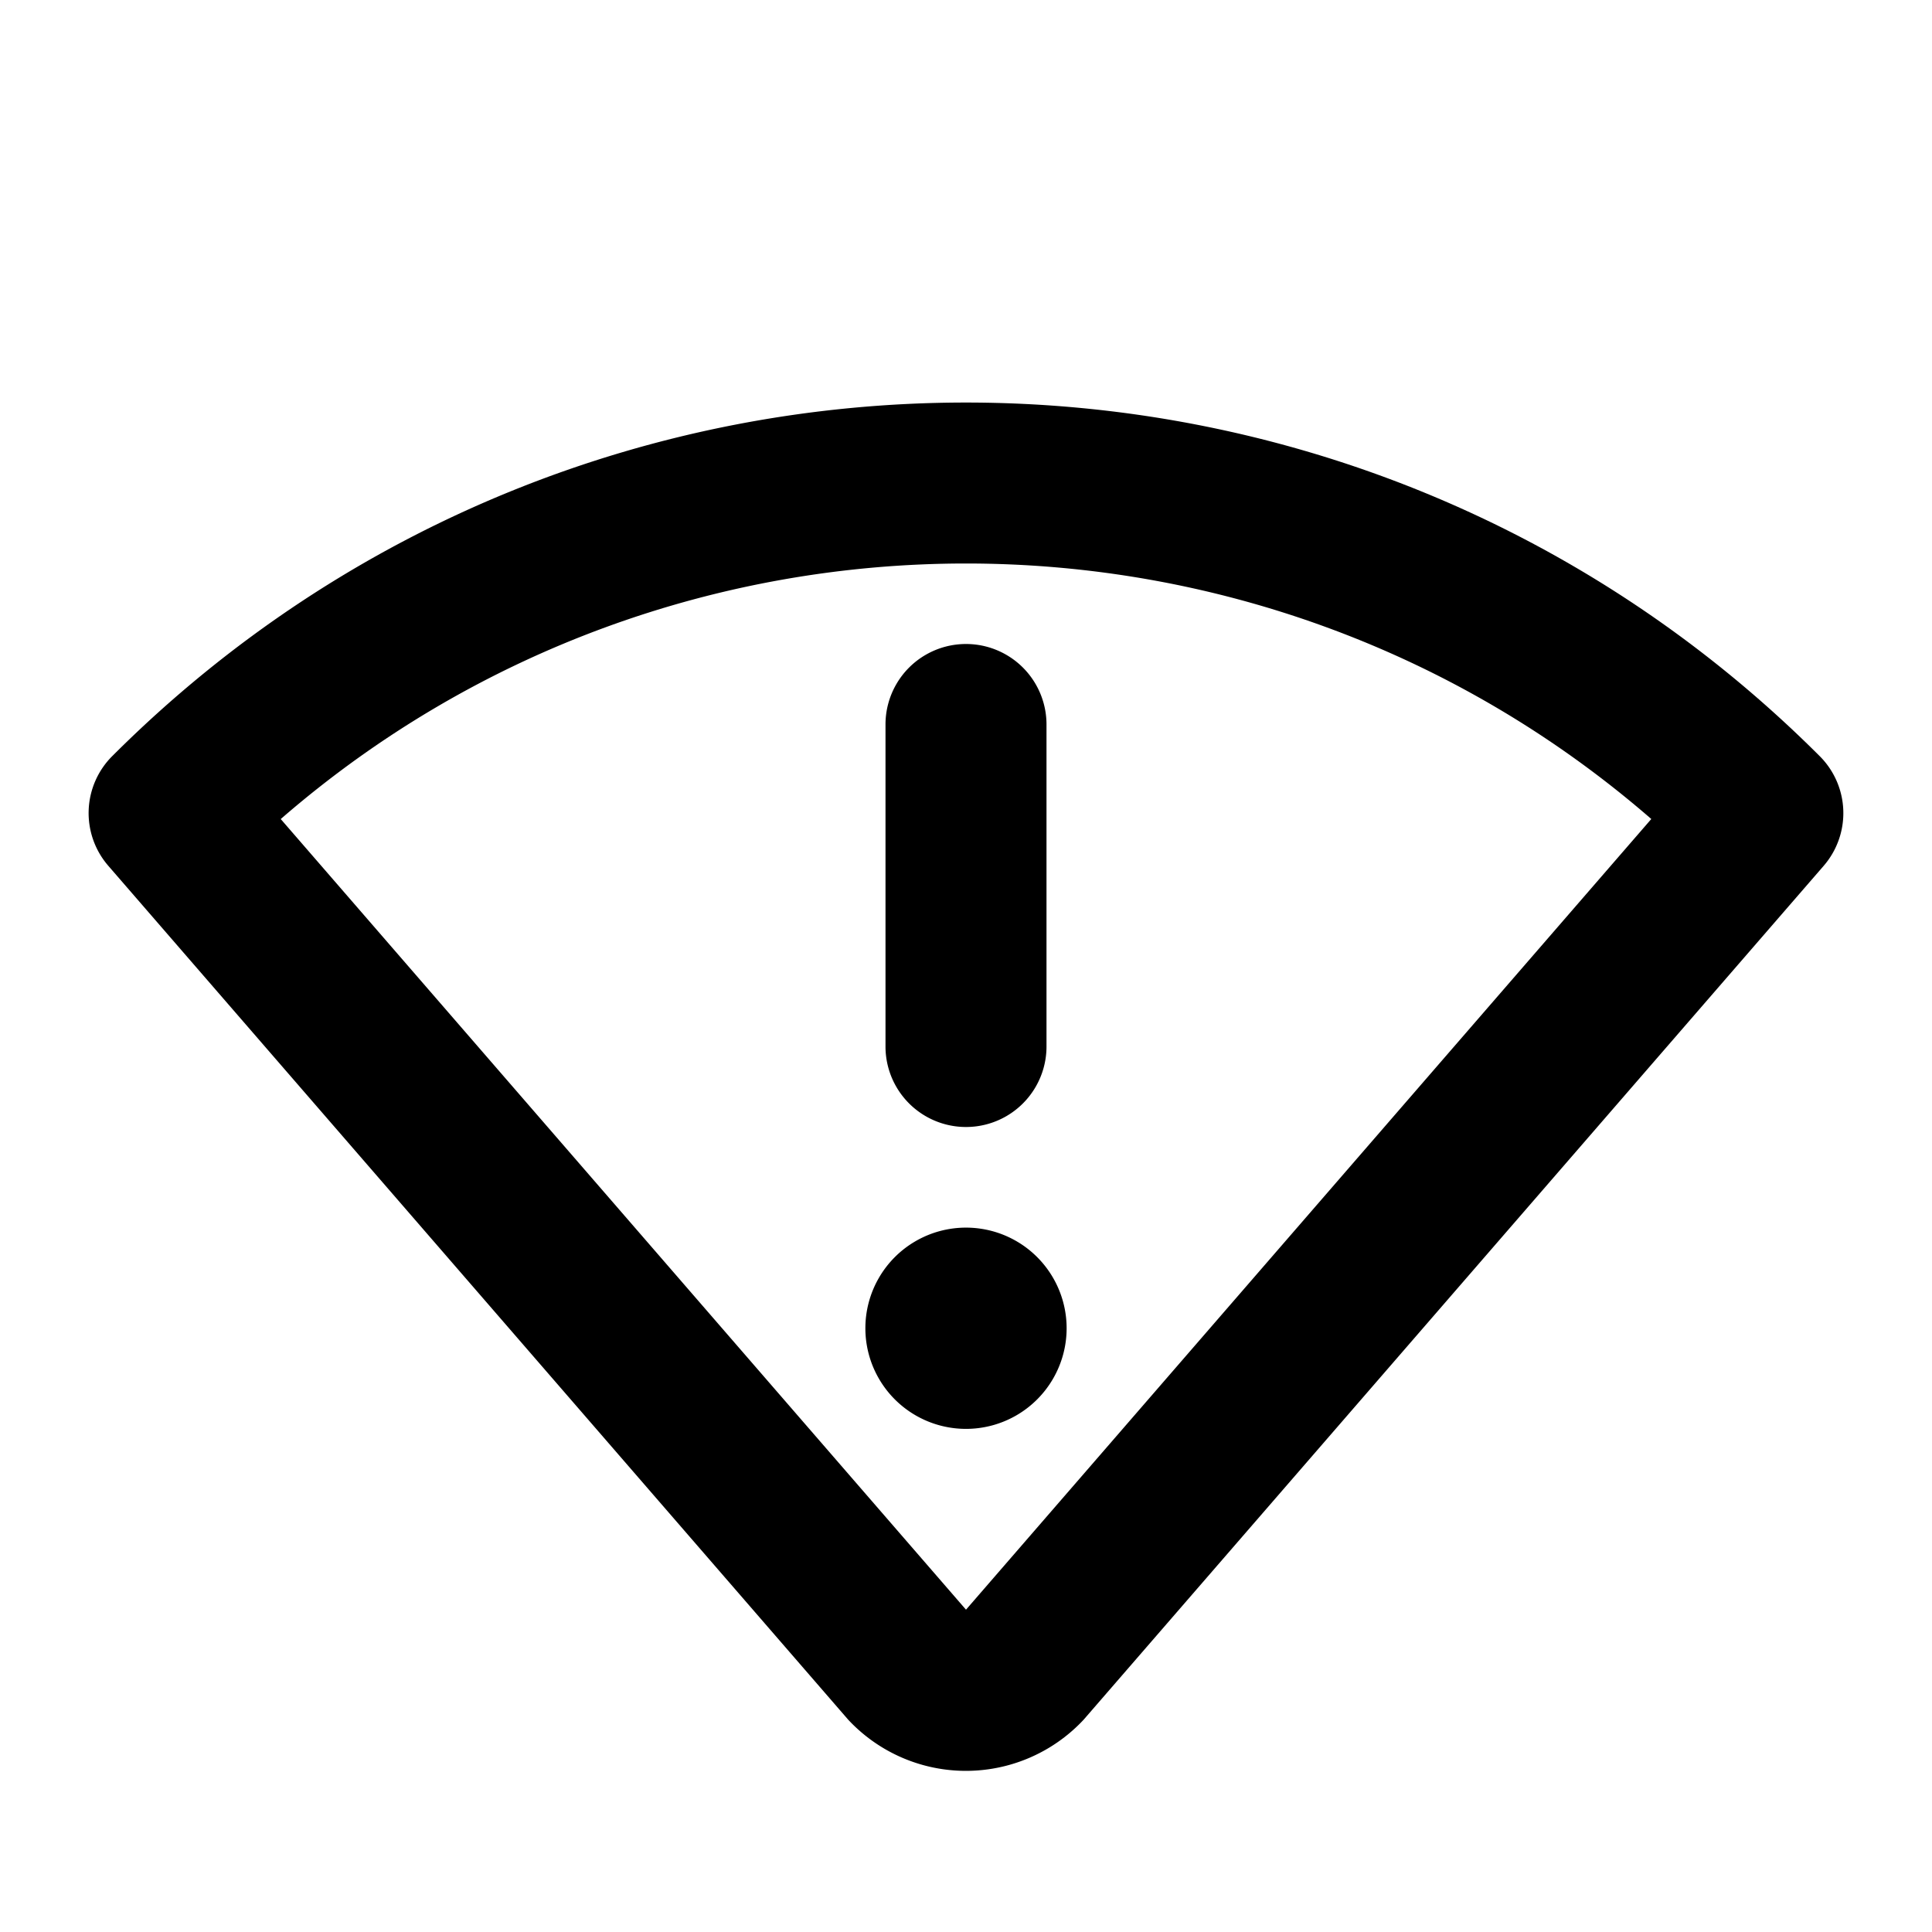 <svg width="24" height="24" fill="none" xmlns="http://www.w3.org/2000/svg"><path fill-rule="evenodd" clip-rule="evenodd" d="M3.487 10.174L12 19.996l8.513-9.822c-4.875-4.232-12.15-4.232-17.025 0zm-2.094-.78c5.858-5.858 15.355-5.858 21.213 0a1 1 0 0 1 .049 1.361l-9.193 10.607a2 2 0 0 1-2.926 0L1.345 10.755a1 1 0 0 1 .049-1.362zM13.25 16.5a1.25 1.25 0 1 1-2.5 0 1.25 1.25 0 0 1 2.5 0zM13 9a1 1 0 1 0-2 0v4a1 1 0 1 0 2 0V9z" fill="#000"/></svg>